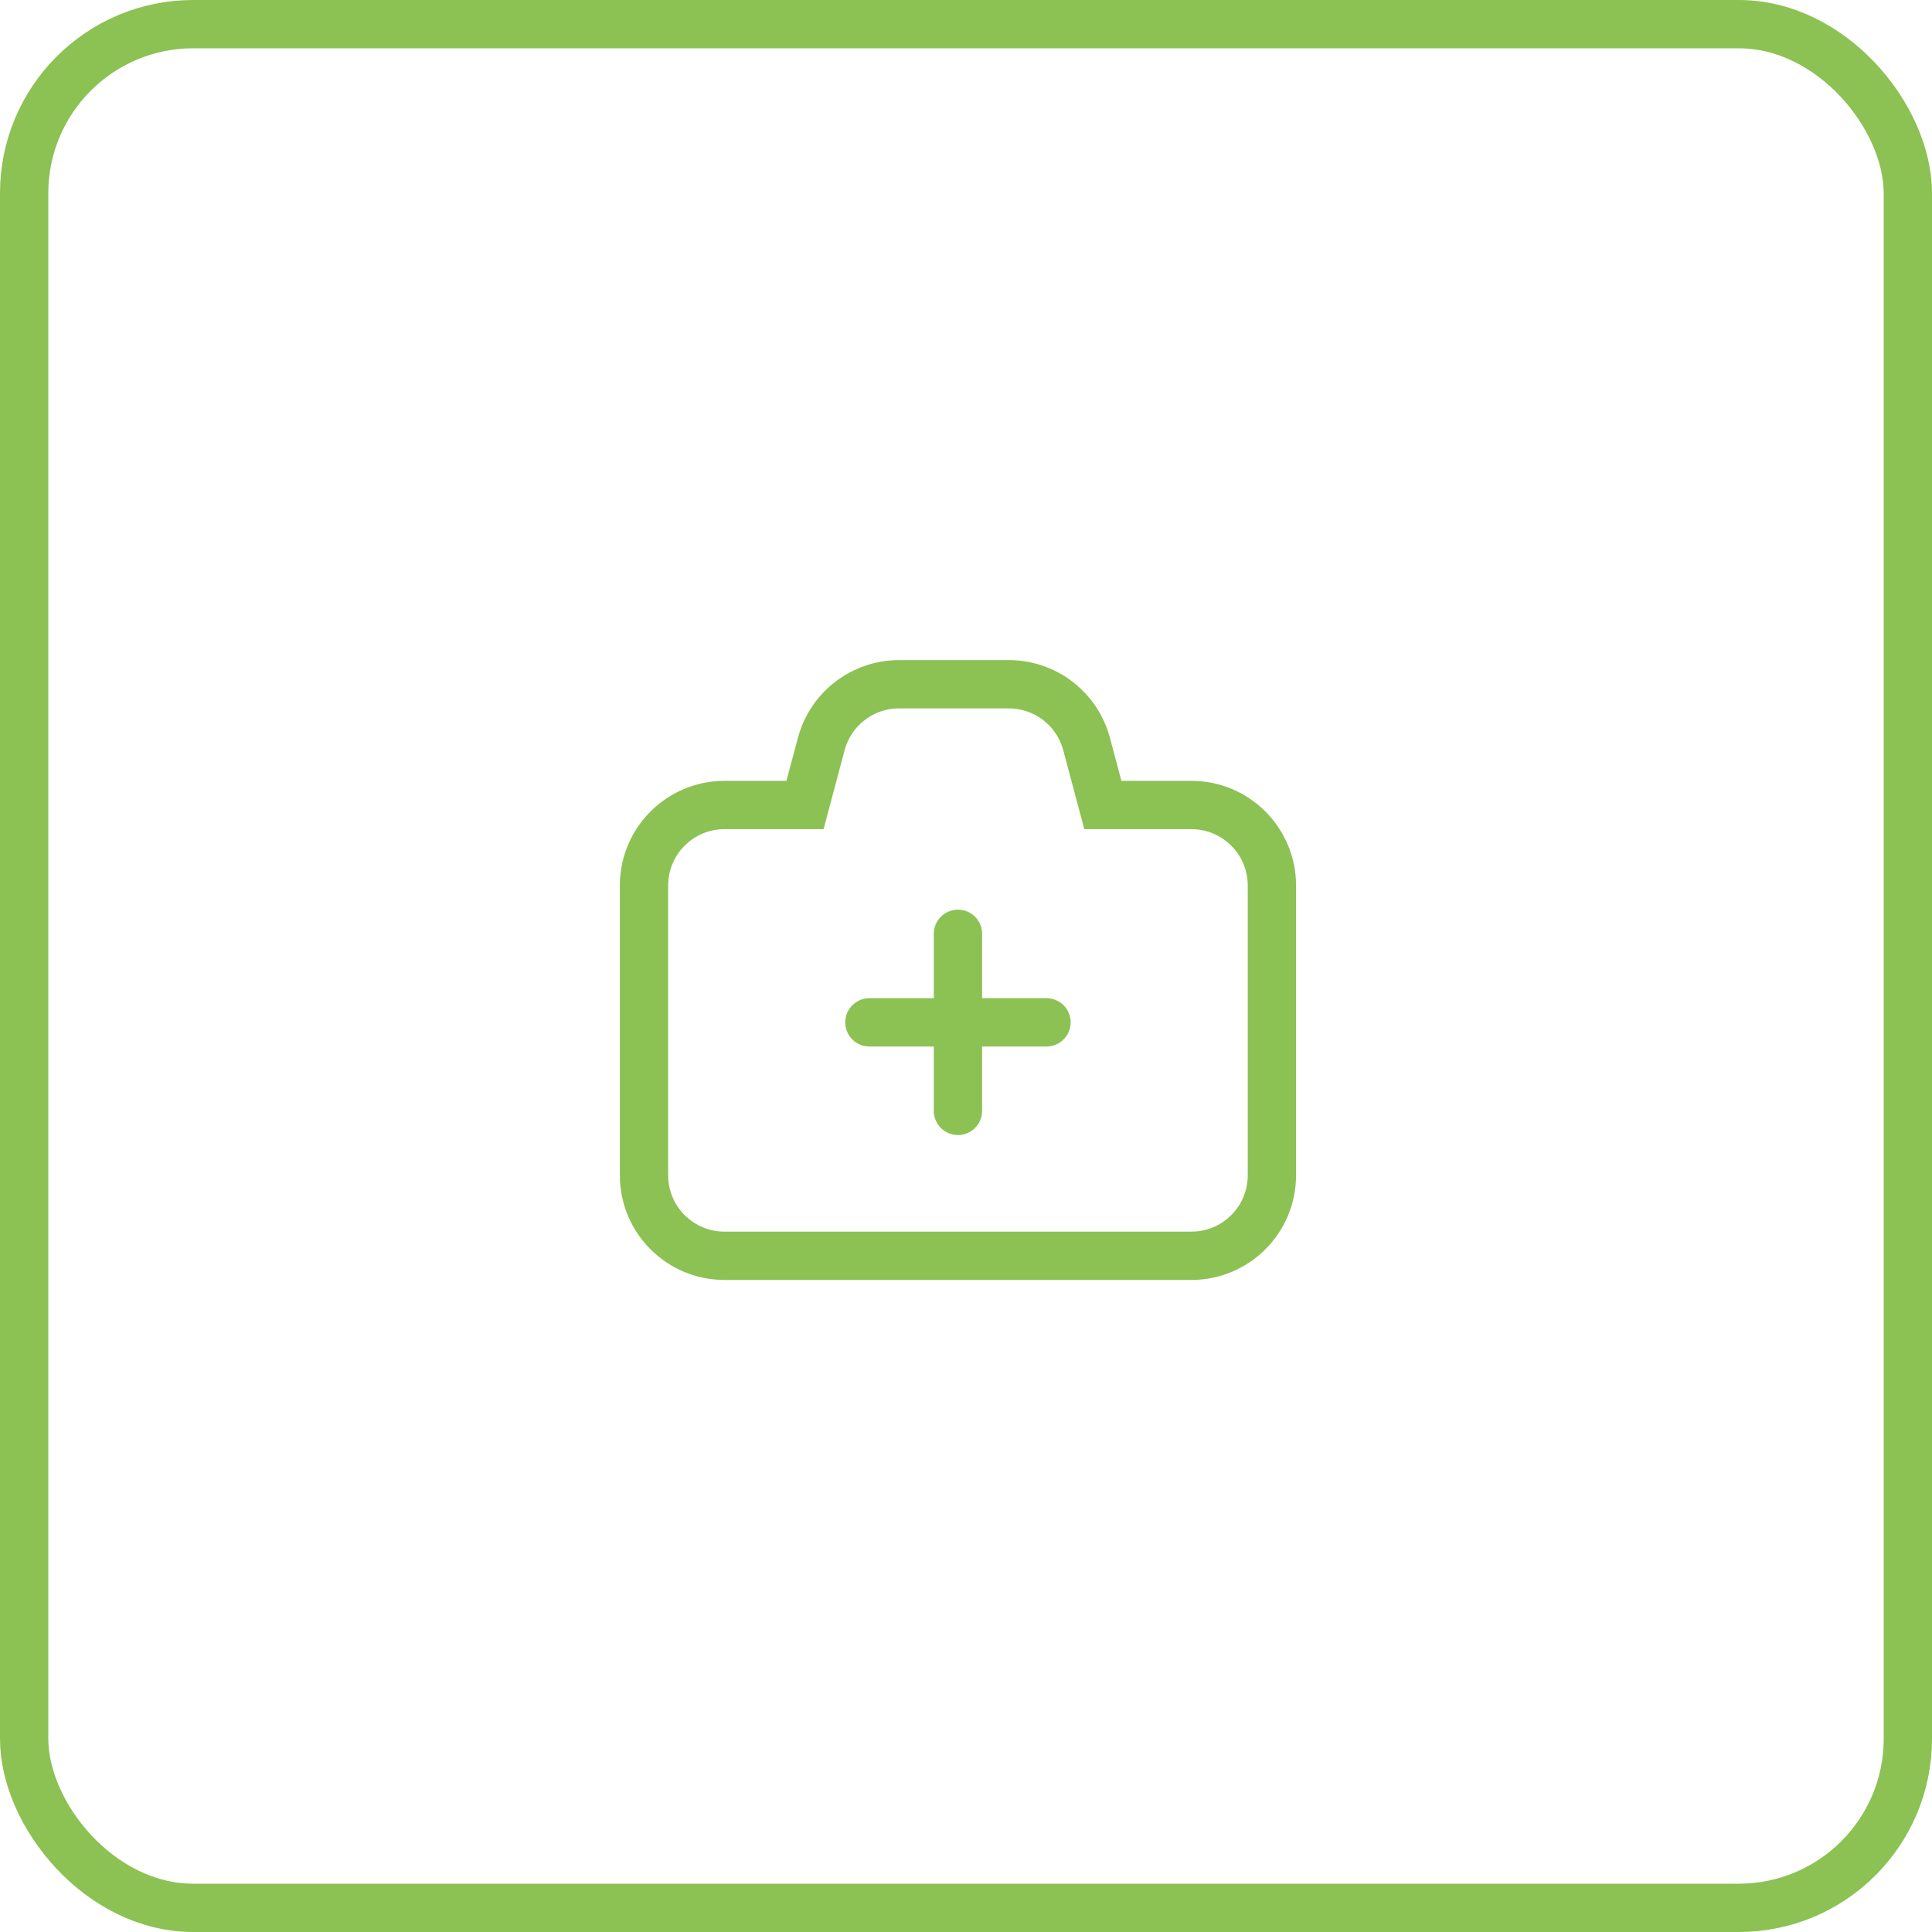 <svg width="120" height="120" viewBox="0 0 120 120" fill="none" xmlns="http://www.w3.org/2000/svg">
<rect x="1.5" y="1.5" width="117" height="117" rx="10.5" stroke="#8CC153" stroke-width="3"/>
<path d="M40 73V55C40 52.239 42.239 50 45 50H50L51.01 46.212C51.594 44.023 53.576 42.5 55.841 42.5H62.659C64.924 42.5 66.906 44.023 67.49 46.212L68.5 50H74C76.761 50 79 52.239 79 55V73C79 75.761 76.761 78 74 78H45C42.239 78 40 75.761 40 73Z" stroke="#8CC153" stroke-width="3"/>
<path d="M59.5 58L59.5 69" stroke="#8CC153" stroke-width="3" stroke-linecap="round"/>
<path d="M54 63.5H65" stroke="#8CC153" stroke-width="3" stroke-linecap="round"/>
</svg>
